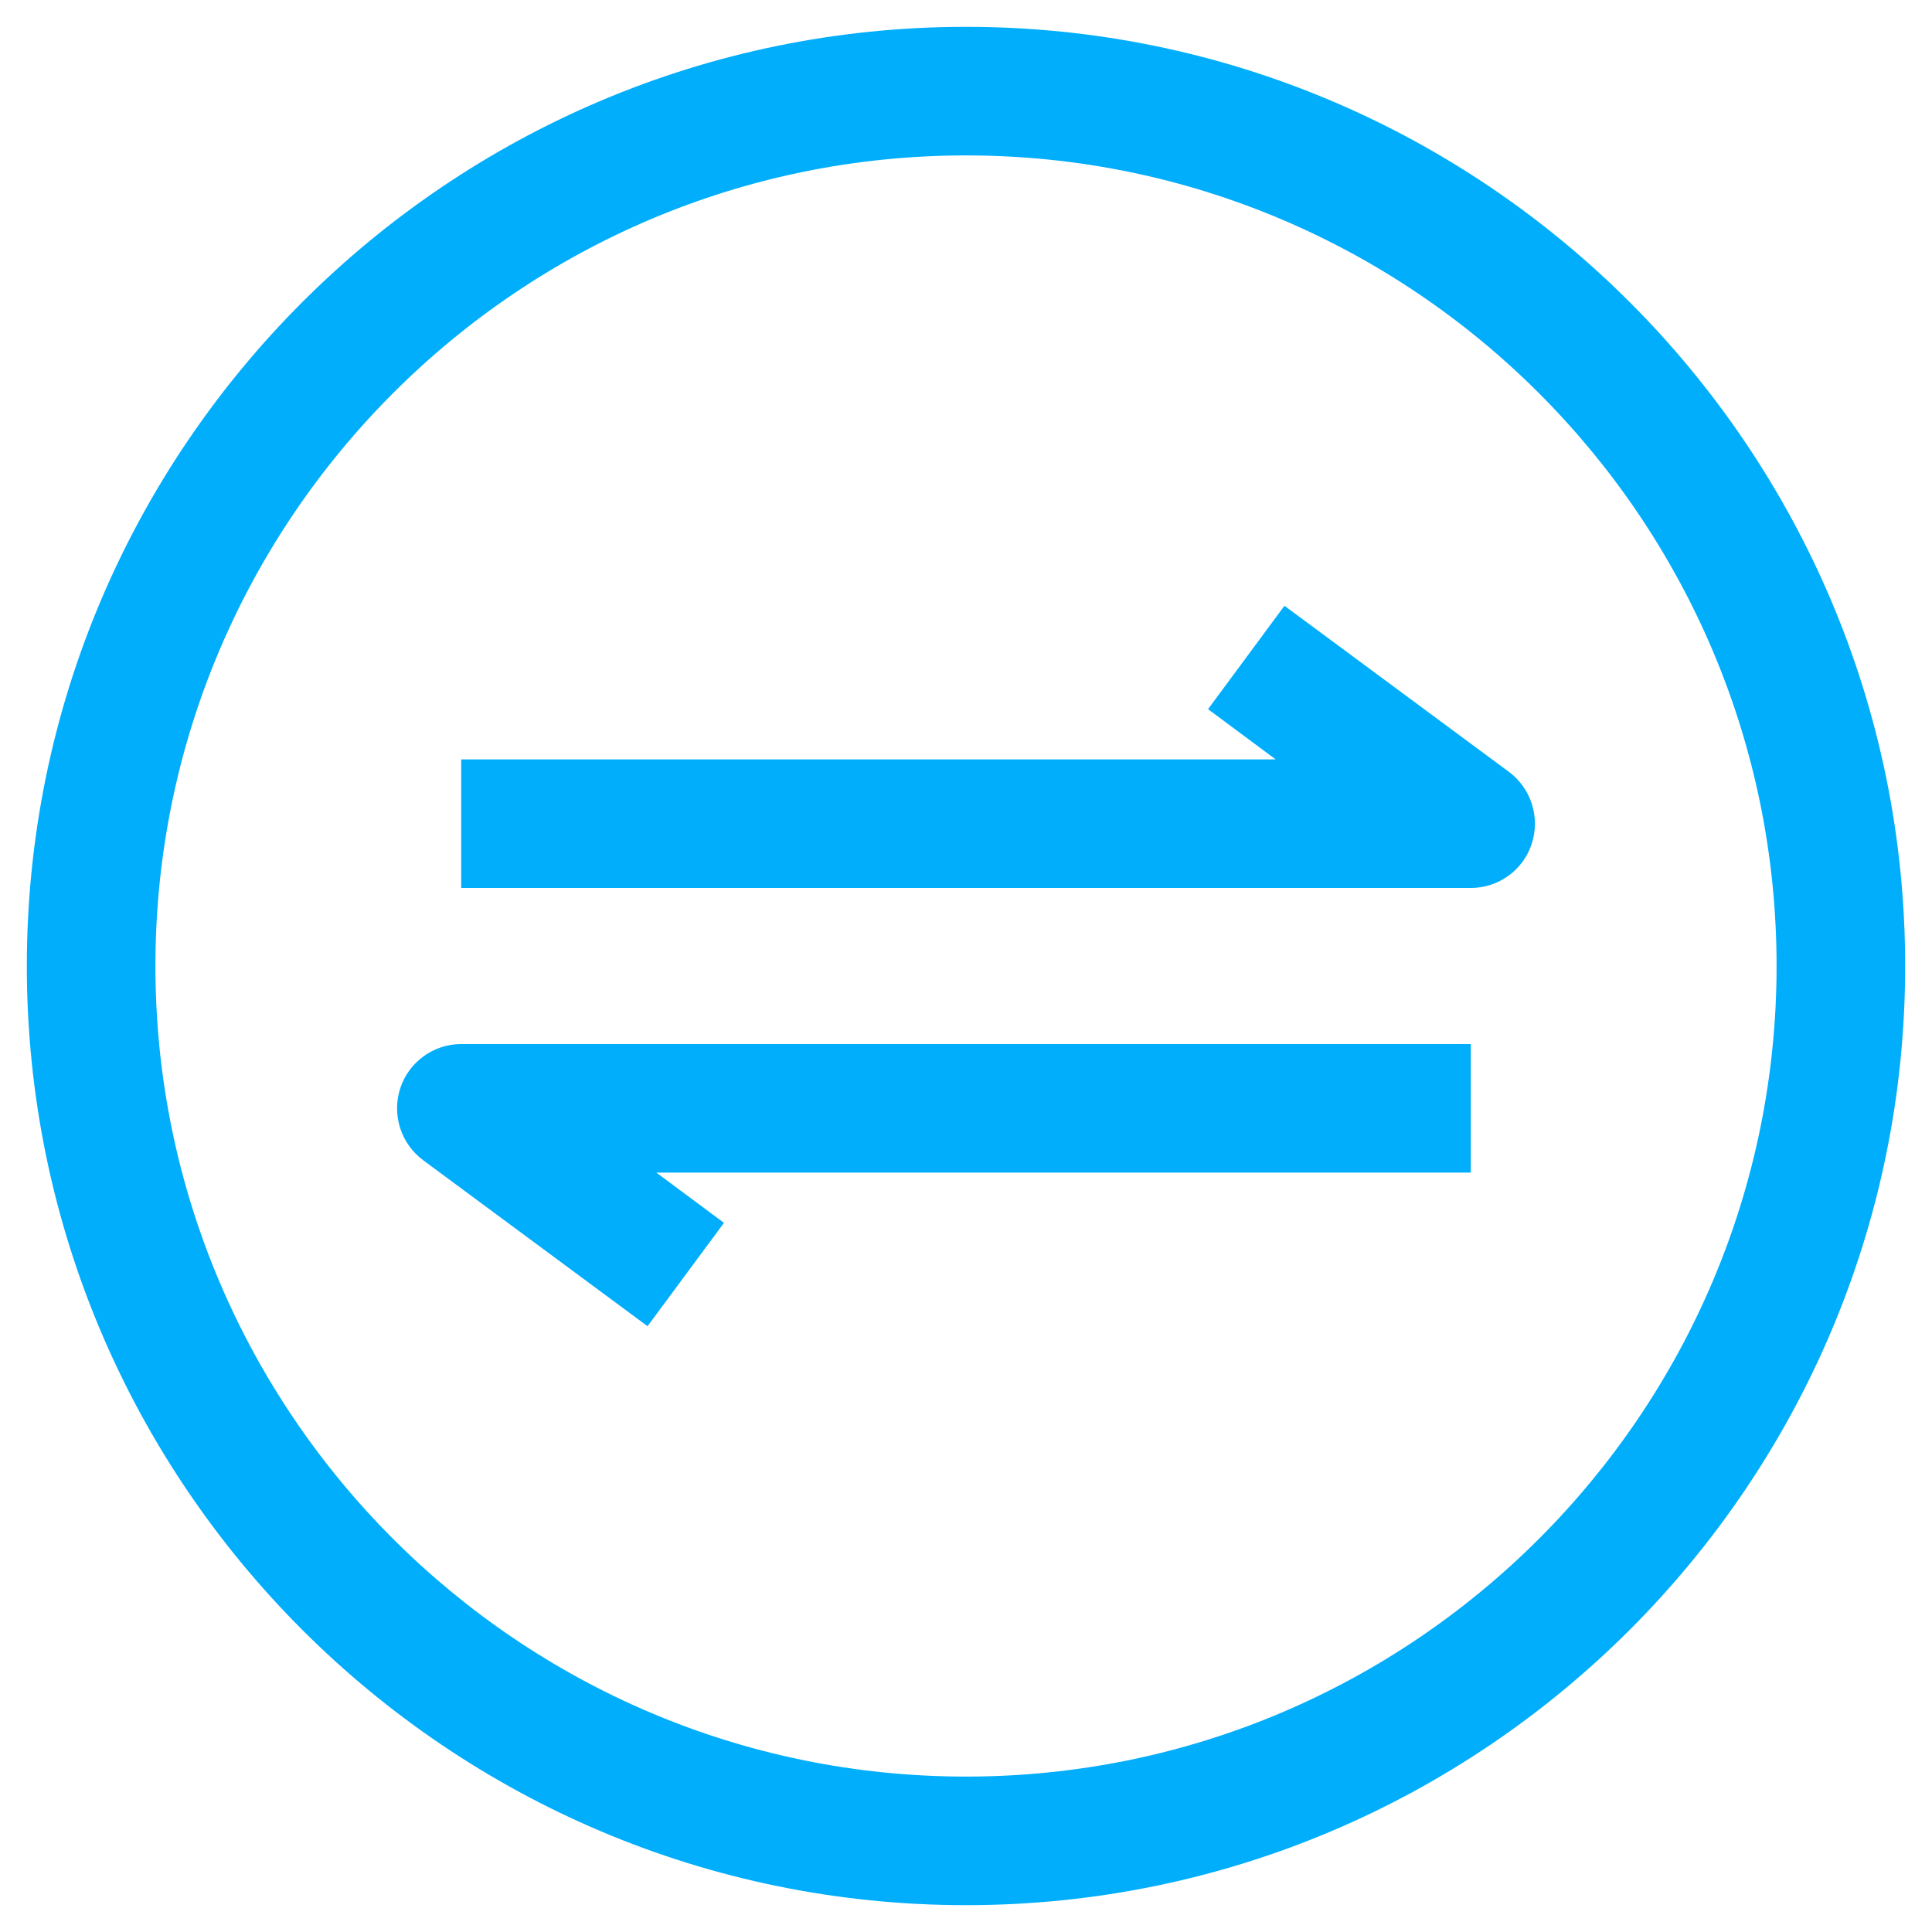 <svg width="20" height="20" viewBox="0 0 18 18" fill="none" xmlns="http://www.w3.org/2000/svg">
<path d="M9 17.75C4.175 17.75 0.25 13.825 0.25 9C0.25 4.175 4.175 0.25 9 0.25C13.825 0.25 17.75 4.175 17.75 9C17.75 13.825 13.825 17.75 9 17.75ZM9 1.448C4.836 1.448 1.448 4.836 1.448 9C1.448 13.164 4.836 16.552 9 16.552C13.164 16.552 16.552 13.164 16.552 9C16.552 4.836 13.164 1.448 9 1.448Z" fill="#00AEFC"/>
<path d="M13.703 8.273H4.297V7.075H11.885L11.255 6.607L11.967 5.644L14.058 7.191C14.265 7.345 14.351 7.614 14.271 7.861C14.191 8.108 13.96 8.273 13.703 8.273ZM6.033 12.356L3.942 10.809C3.735 10.655 3.649 10.386 3.729 10.139C3.809 9.894 4.04 9.727 4.297 9.727H13.703V10.925H6.115L6.745 11.393L6.033 12.356Z" fill="#00AEFC"/>
</svg>
